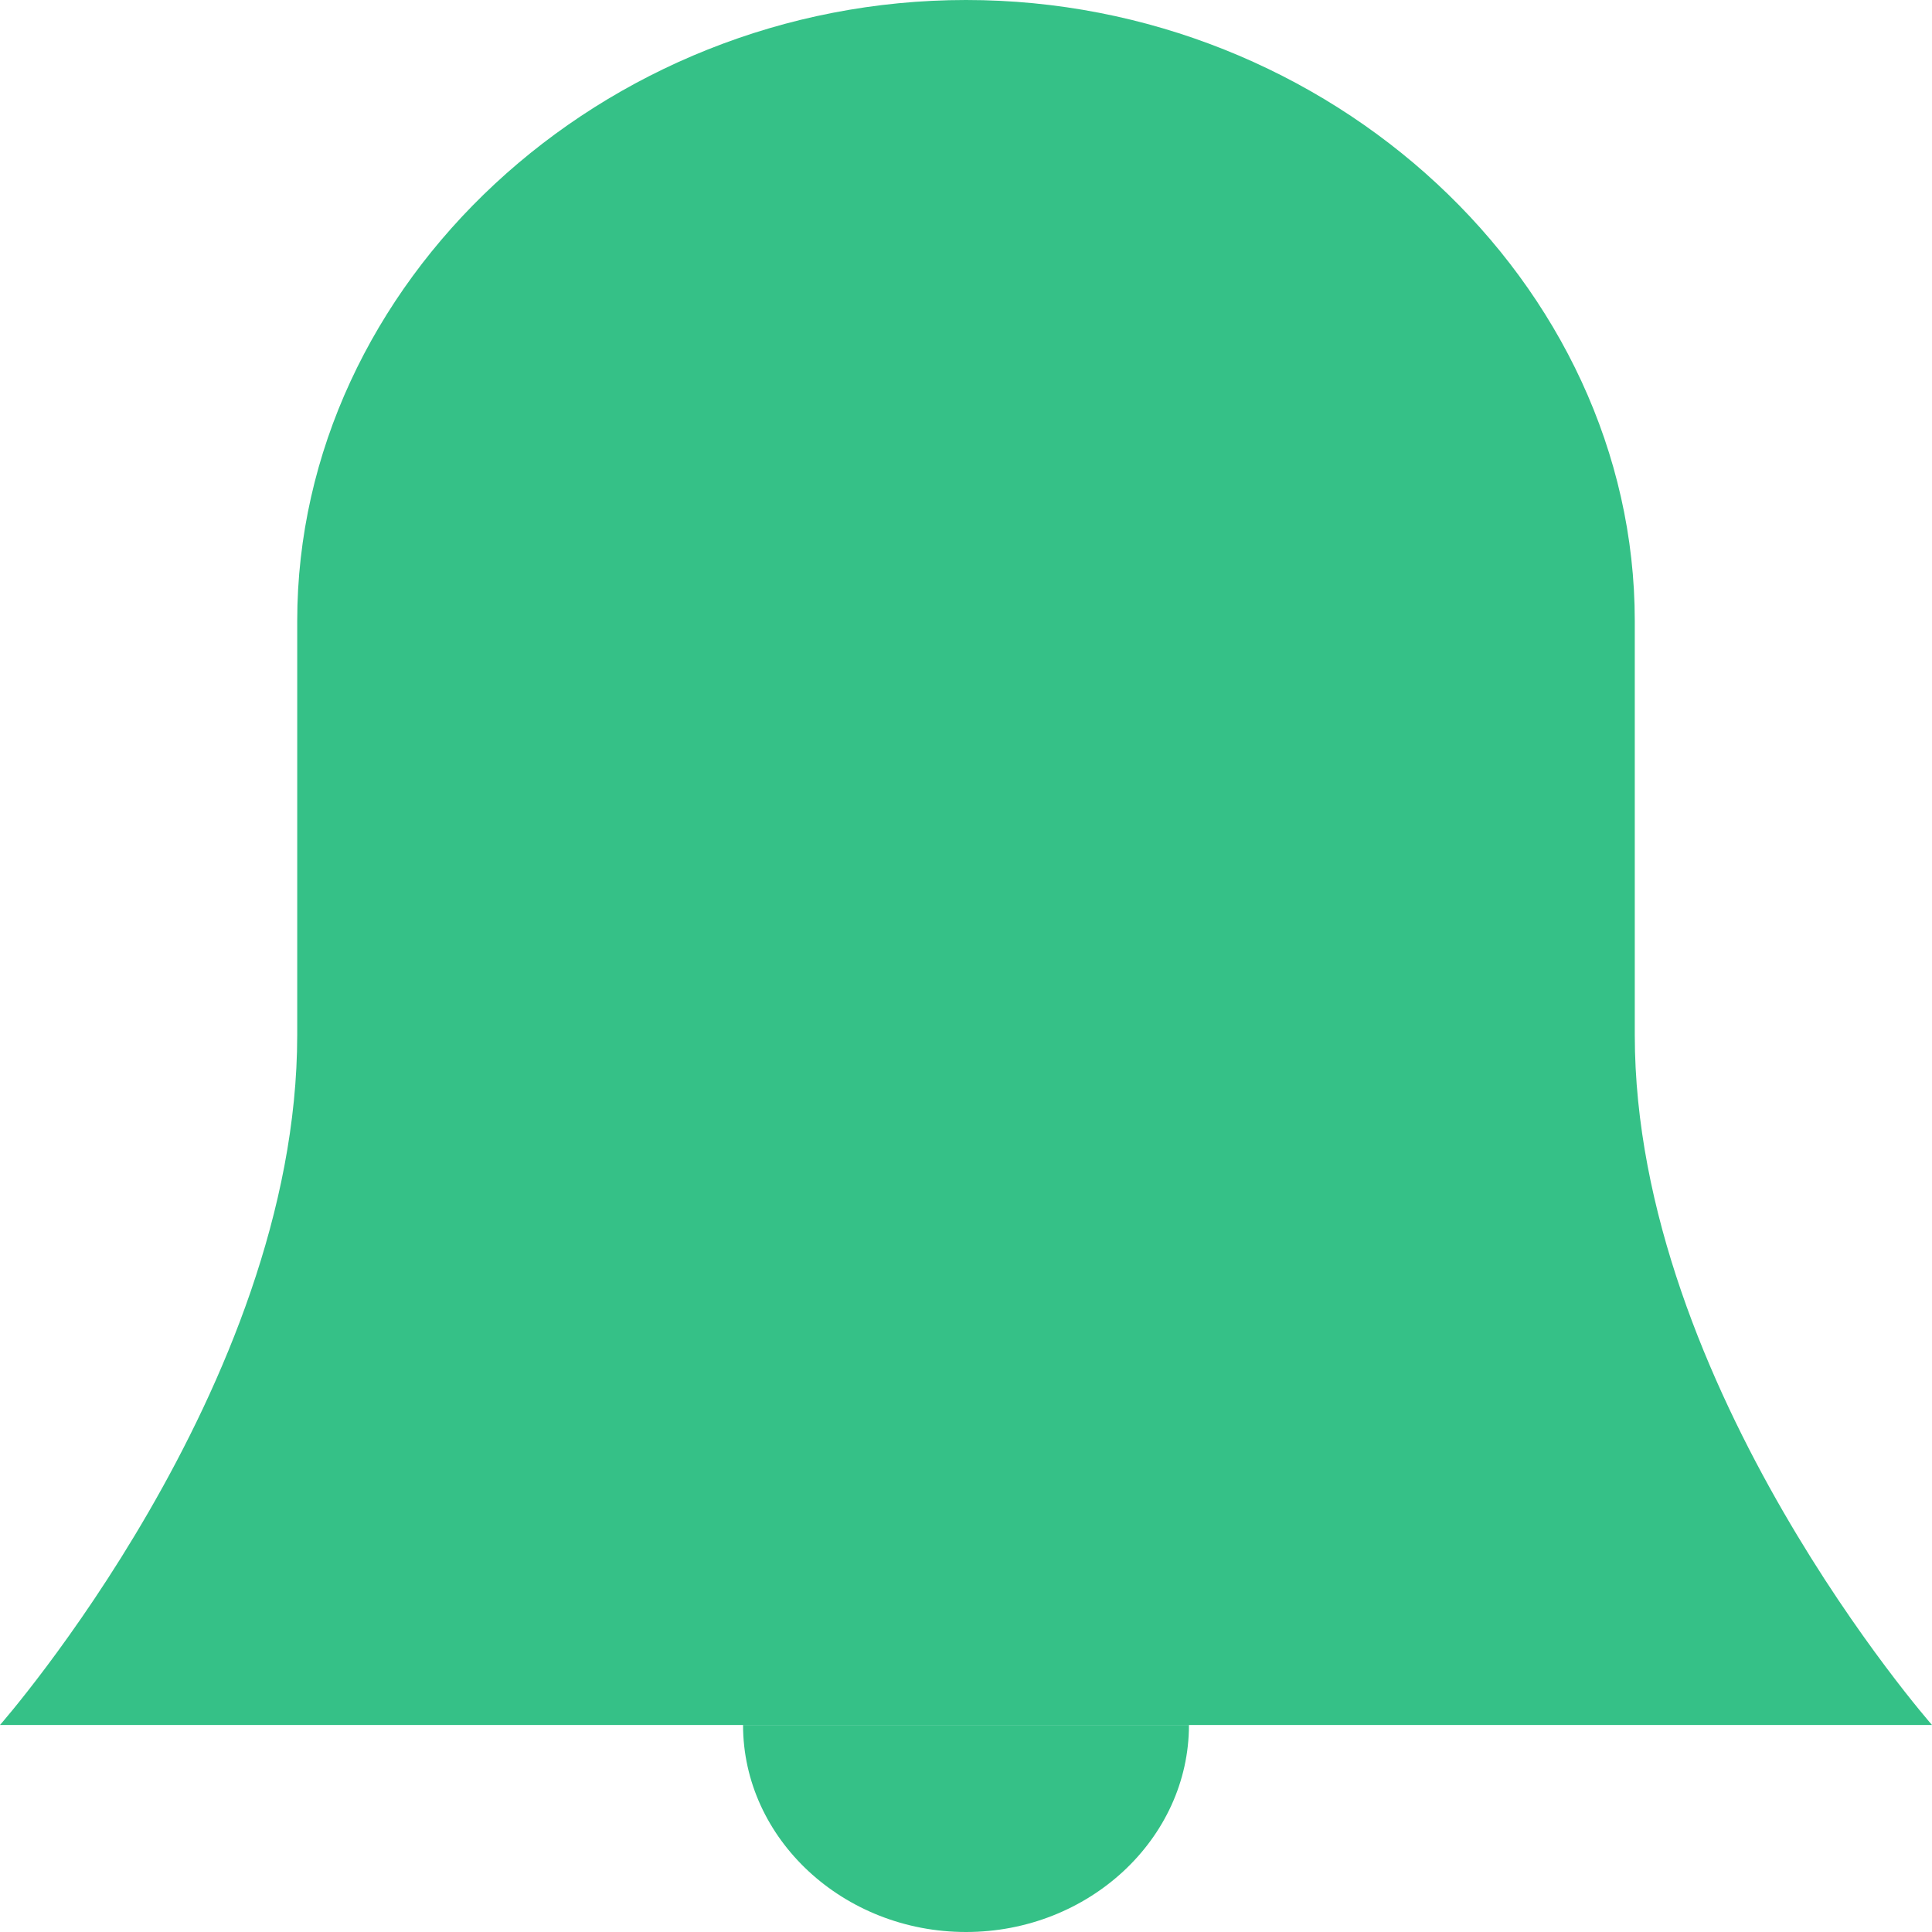 <?xml version="1.0" encoding="utf-8"?>
<!-- Generator: Adobe Illustrator 21.1.0, SVG Export Plug-In . SVG Version: 6.00 Build 0)  -->
<svg version="1.1" id="Layer_1" xmlns="http://www.w3.org/2000/svg" xmlns:xlink="http://www.w3.org/1999/xlink" x="0px" y="0px"
	 viewBox="0 0 25 25" enable-background="new 0 0 25 25" xml:space="preserve">
<g>
	<g>
		<path fill="#35C187" d="M9.615,22.321C9.615,23.795,10.913,25,12.5,25s2.885-1.205,2.885-2.679"/>
		<path fill="#35C187" d="M21.154,13.393c0-2.902,0-5.357,0-5.357C21.154,3.661,17.212,0,12.5,0S3.846,3.661,3.846,8.036
			c0,0,0,2.455,0,5.357C3.846,17.946,0,22.321,0,22.321h25C25,22.321,21.154,17.946,21.154,13.393z"/>
	</g>
</g>
</svg>
